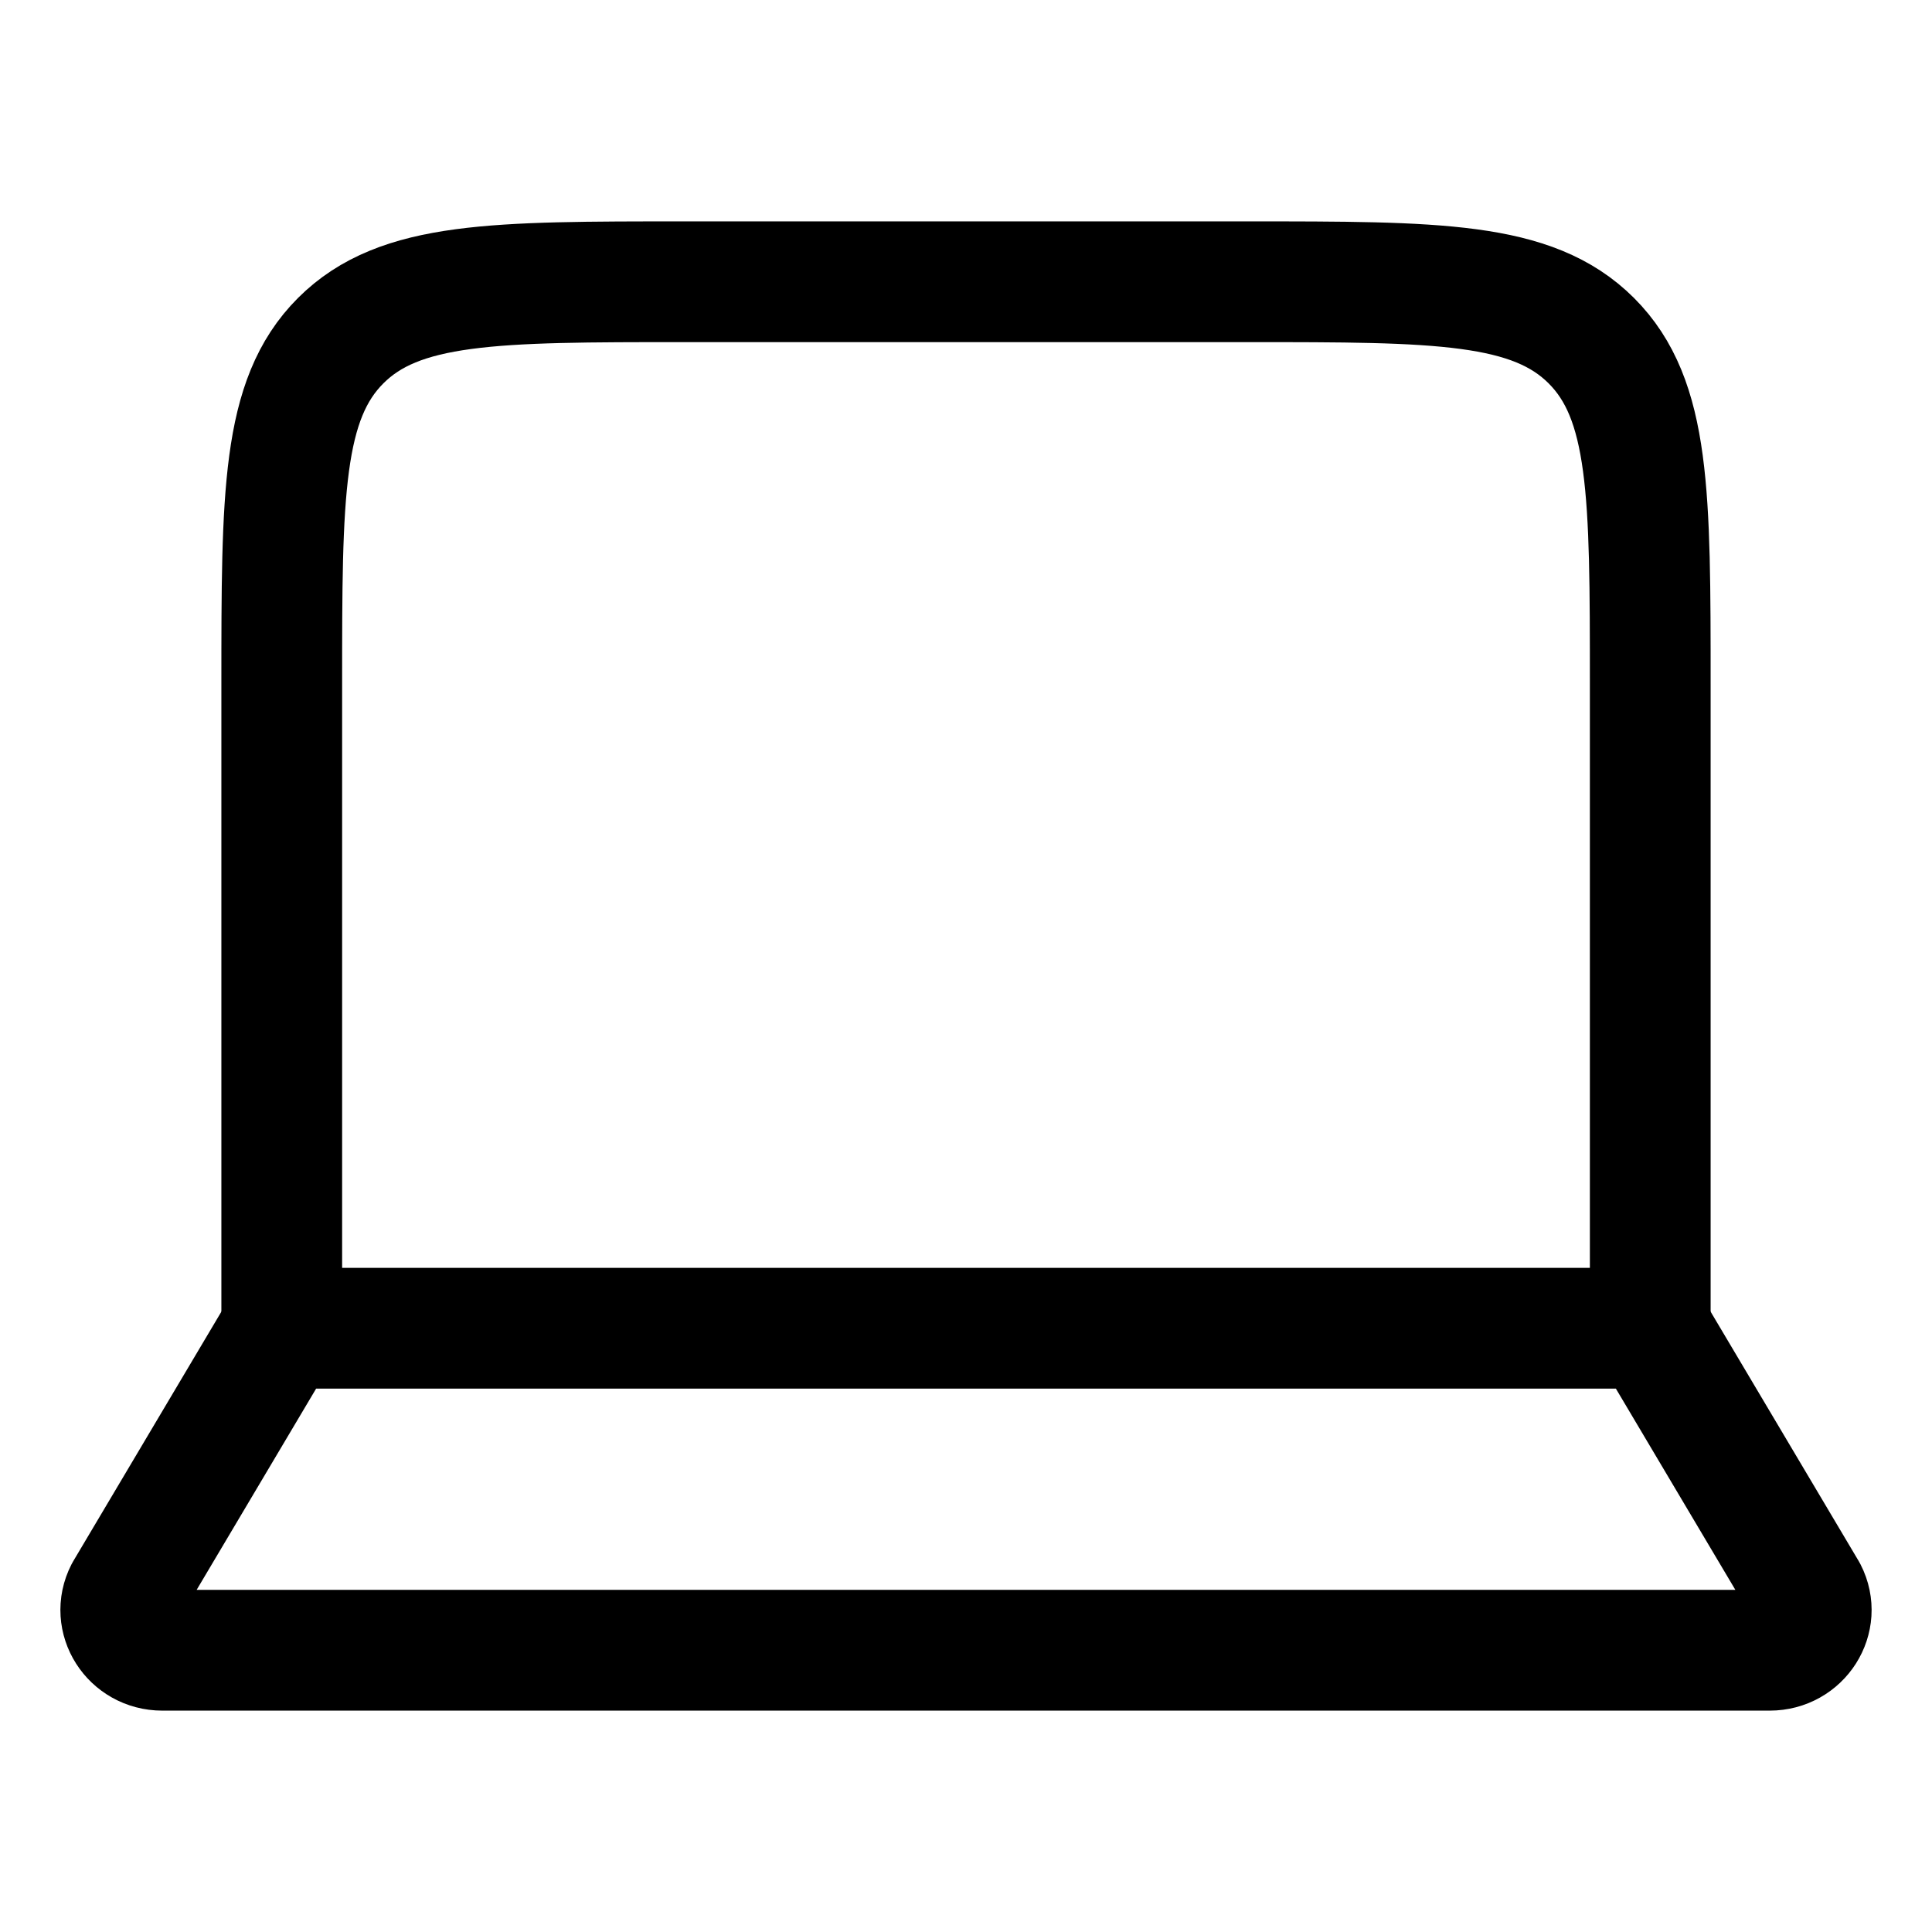<svg xmlns="http://www.w3.org/2000/svg" viewBox="0 0 24 24" width="24" height="24"  fill="none">
    <path d="M20.5 16.5V8.5C20.5 6.143 20.5 4.964 19.768 4.232C19.035 3.5 17.857 3.5 15.5 3.5H8.5C6.143 3.5 4.964 3.5 4.232 4.232C3.5 4.964 3.5 6.143 3.5 8.5V16.5" stroke="currentColor" stroke-width="1.5" stroke-linecap="round" stroke-linejoin="round" />
    <path d="M21.984 20.5H2.016C1.633 20.5 1.384 20.109 1.555 19.776L3.5 16.5H20.5L22.445 19.776C22.616 20.109 22.367 20.5 21.984 20.5Z" stroke="currentColor" stroke-width="1.5" stroke-linecap="round" stroke-linejoin="round" />
</svg>
